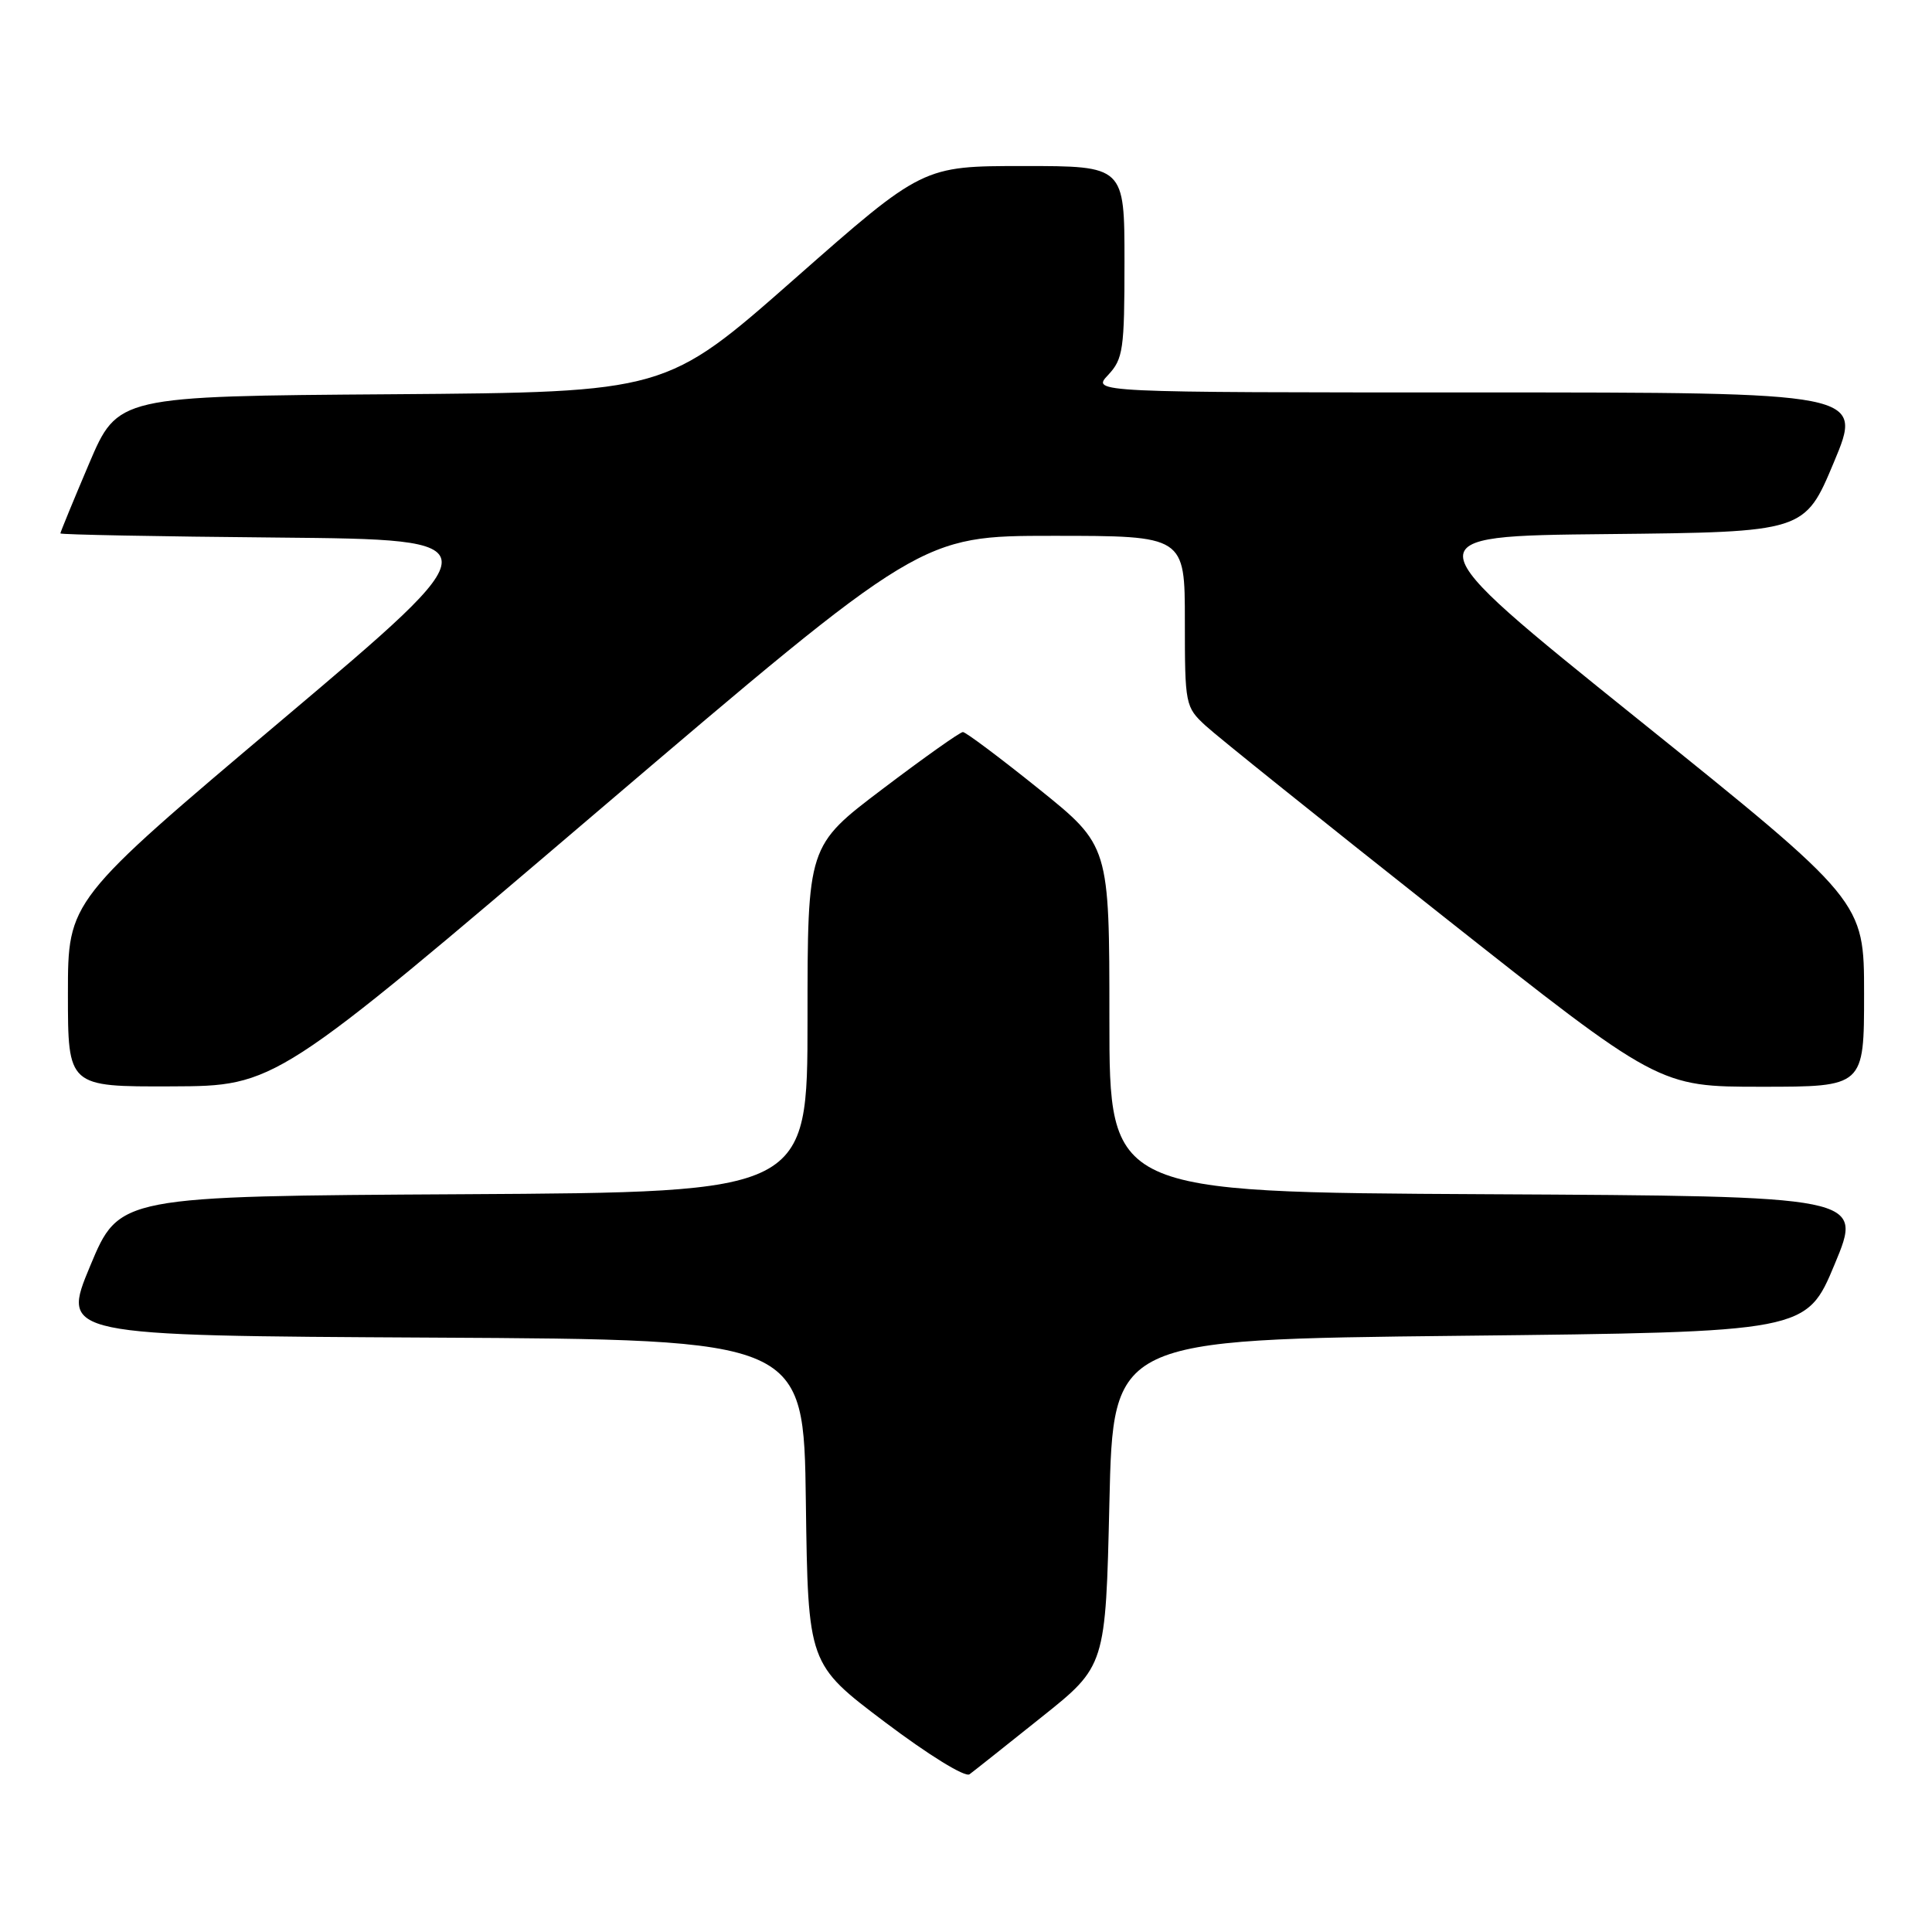 <?xml version="1.0" encoding="UTF-8" standalone="no"?>
<!DOCTYPE svg PUBLIC "-//W3C//DTD SVG 1.1//EN" "http://www.w3.org/Graphics/SVG/1.1/DTD/svg11.dtd" >
<svg xmlns="http://www.w3.org/2000/svg" xmlns:xlink="http://www.w3.org/1999/xlink" version="1.1" viewBox="0 0 256 256">
 <g >
 <path fill="currentColor"
d=" M 138.00 227.54 C 146.50 220.76 146.50 220.76 147.00 199.13 C 147.50 177.50 147.50 177.50 193.43 177.00 C 239.36 176.50 239.36 176.50 243.11 167.50 C 246.86 158.50 246.86 158.50 196.93 158.24 C 147.00 157.98 147.00 157.98 147.00 135.02 C 147.00 112.06 147.00 112.06 137.64 104.53 C 132.49 100.39 127.96 97.00 127.59 97.00 C 127.21 97.00 122.43 100.39 116.95 104.54 C 107.00 112.07 107.00 112.07 107.00 135.03 C 107.00 157.98 107.00 157.98 61.40 158.24 C 15.80 158.50 15.80 158.50 11.95 167.74 C 8.10 176.98 8.10 176.98 57.30 177.24 C 106.50 177.50 106.50 177.50 106.78 199.00 C 107.07 220.50 107.07 220.50 117.26 228.19 C 123.04 232.55 127.89 235.54 128.47 235.10 C 129.04 234.68 133.32 231.28 138.00 227.54 Z  M 79.26 107.45 C 122.03 71.00 122.03 71.00 139.51 71.00 C 157.00 71.00 157.00 71.00 157.00 82.31 C 157.00 93.37 157.06 93.68 159.75 96.16 C 161.26 97.56 175.39 108.89 191.15 121.35 C 219.81 144.00 219.81 144.00 233.40 144.00 C 247.00 144.00 247.00 144.00 247.00 131.69 C 247.00 119.39 247.00 119.39 216.93 95.21 C 186.86 71.03 186.86 71.03 213.00 70.77 C 239.13 70.50 239.13 70.50 243.00 61.25 C 246.87 52.00 246.87 52.00 195.76 52.00 C 144.65 52.00 144.65 52.00 146.83 49.69 C 148.82 47.56 149.00 46.33 149.00 34.69 C 149.00 22.00 149.00 22.00 135.63 22.00 C 122.26 22.00 122.26 22.00 105.24 36.99 C 88.23 51.97 88.23 51.97 51.92 52.24 C 15.61 52.50 15.61 52.50 11.80 61.44 C 9.71 66.36 8.00 70.52 8.00 70.68 C 8.00 70.84 20.98 71.09 36.84 71.23 C 65.67 71.50 65.67 71.50 37.34 95.42 C 9.00 119.34 9.00 119.34 9.00 131.67 C 9.00 144.00 9.00 144.00 22.75 143.95 C 36.50 143.90 36.50 143.90 79.26 107.45 Z "/>
</g>
</svg>